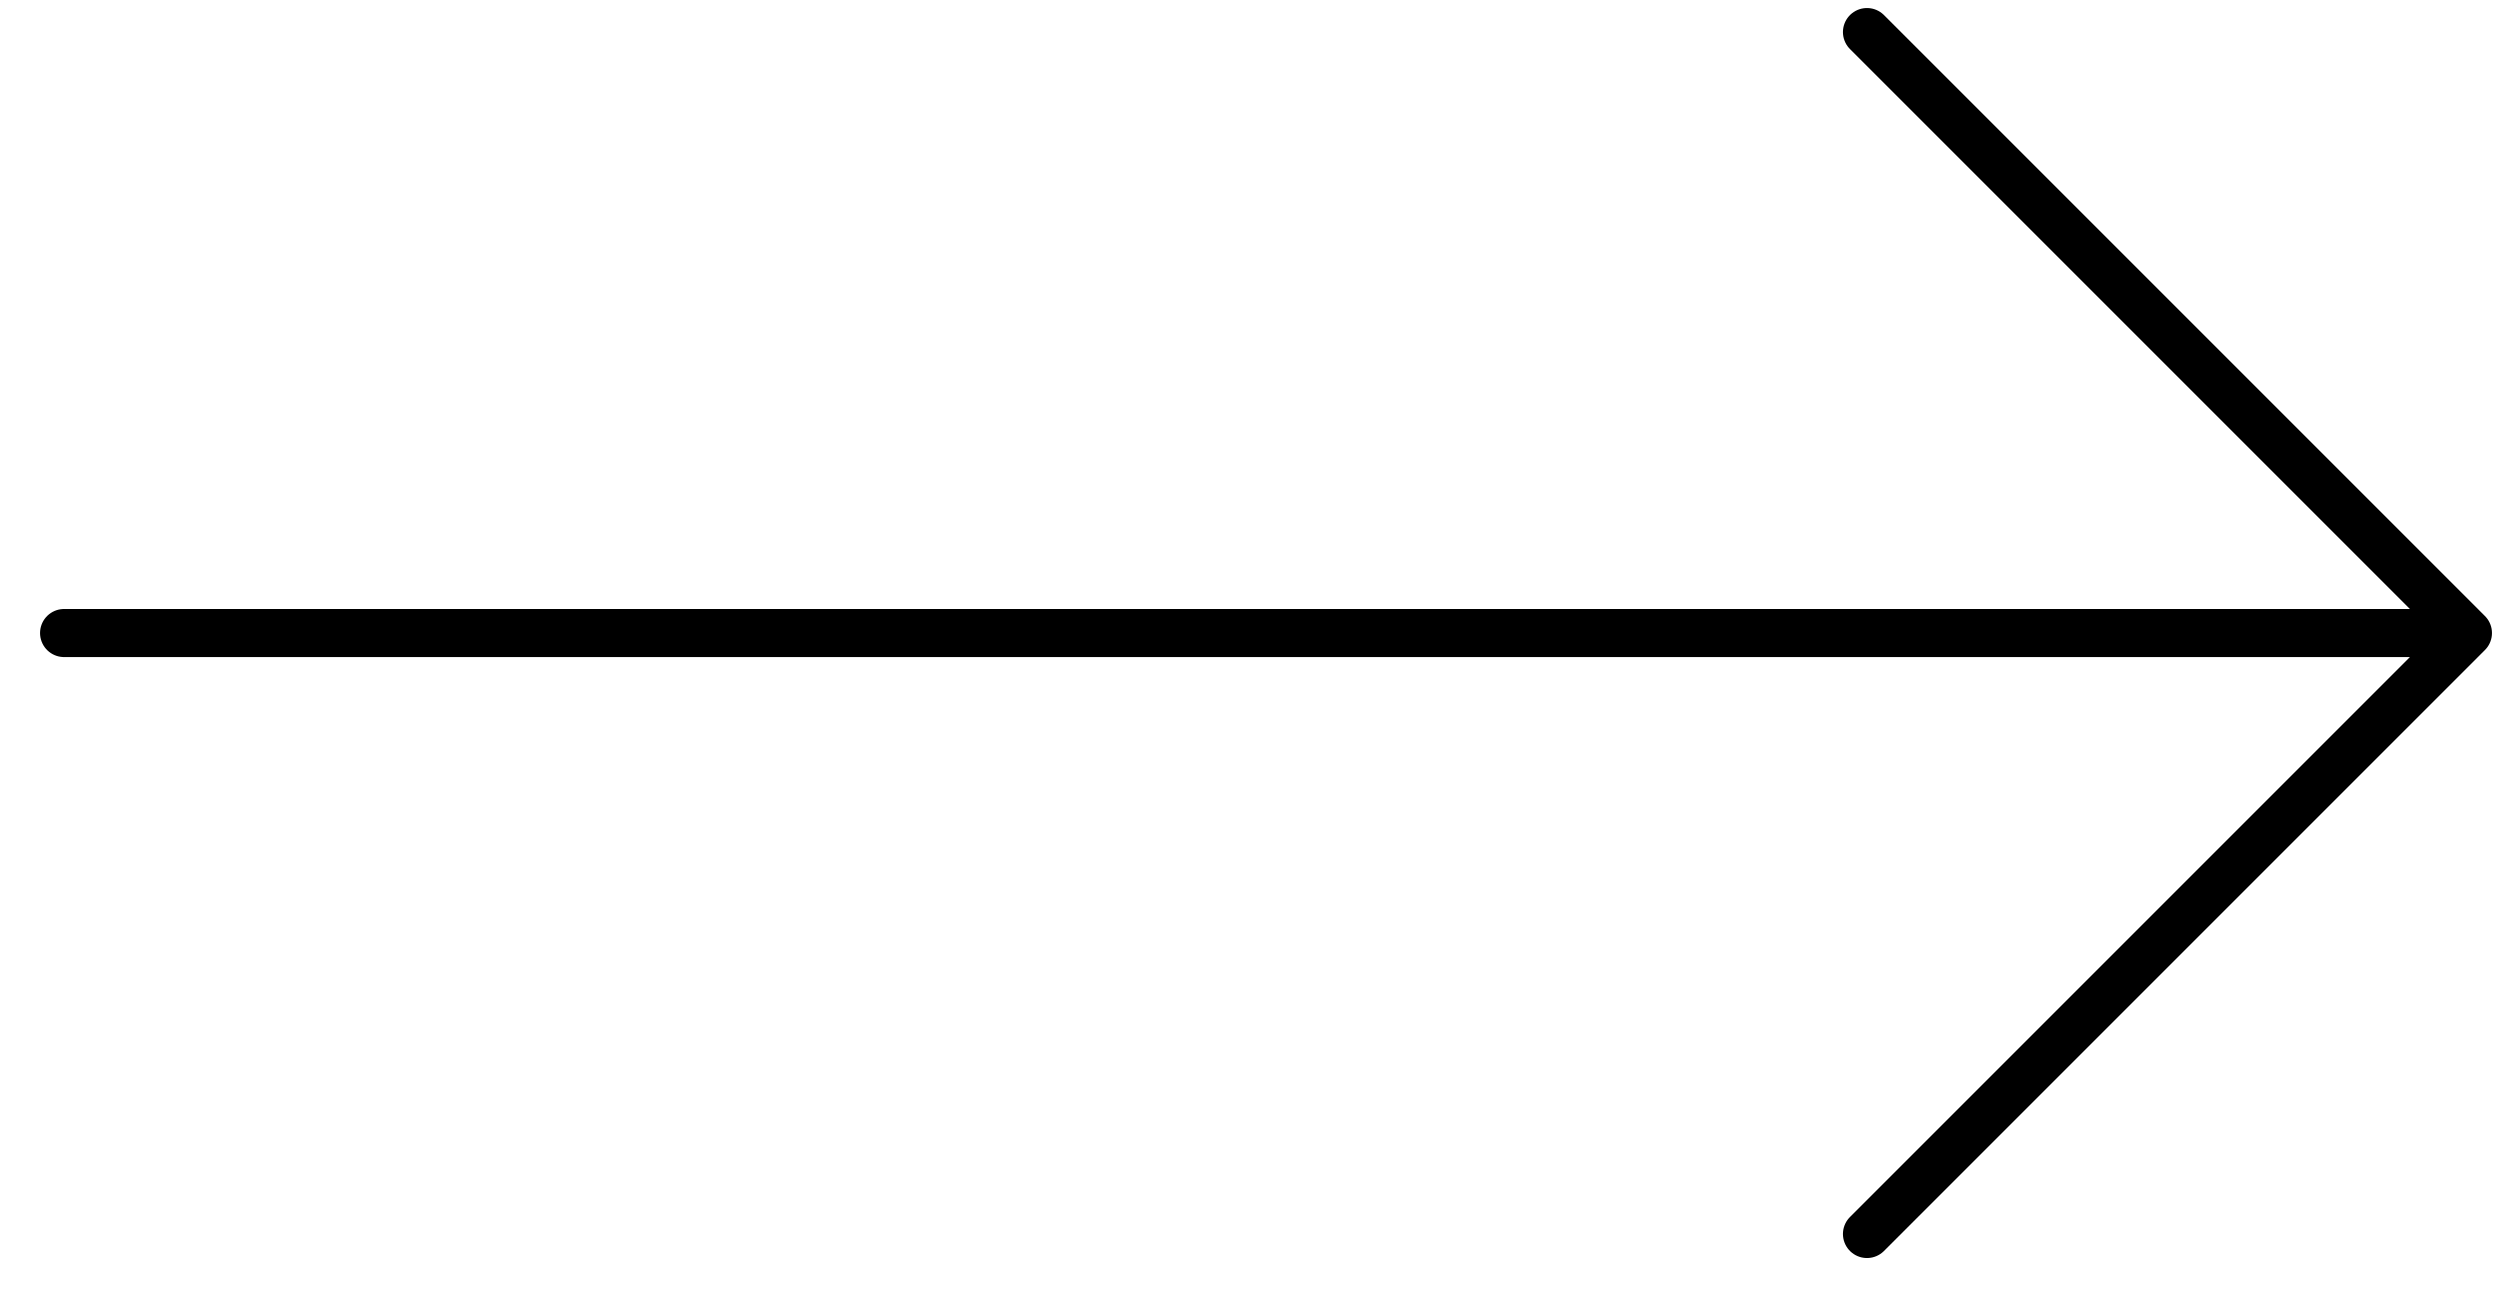 <svg width="52" height="27" viewBox="0 0 52 27" fill="none" xmlns="http://www.w3.org/2000/svg">
<path d="M1.333 13.167H51.333M51.333 13.167L38.833 0.667M51.333 13.167L38.833 25.667" stroke="black" stroke-linecap="round" stroke-linejoin="round"/>
</svg>
